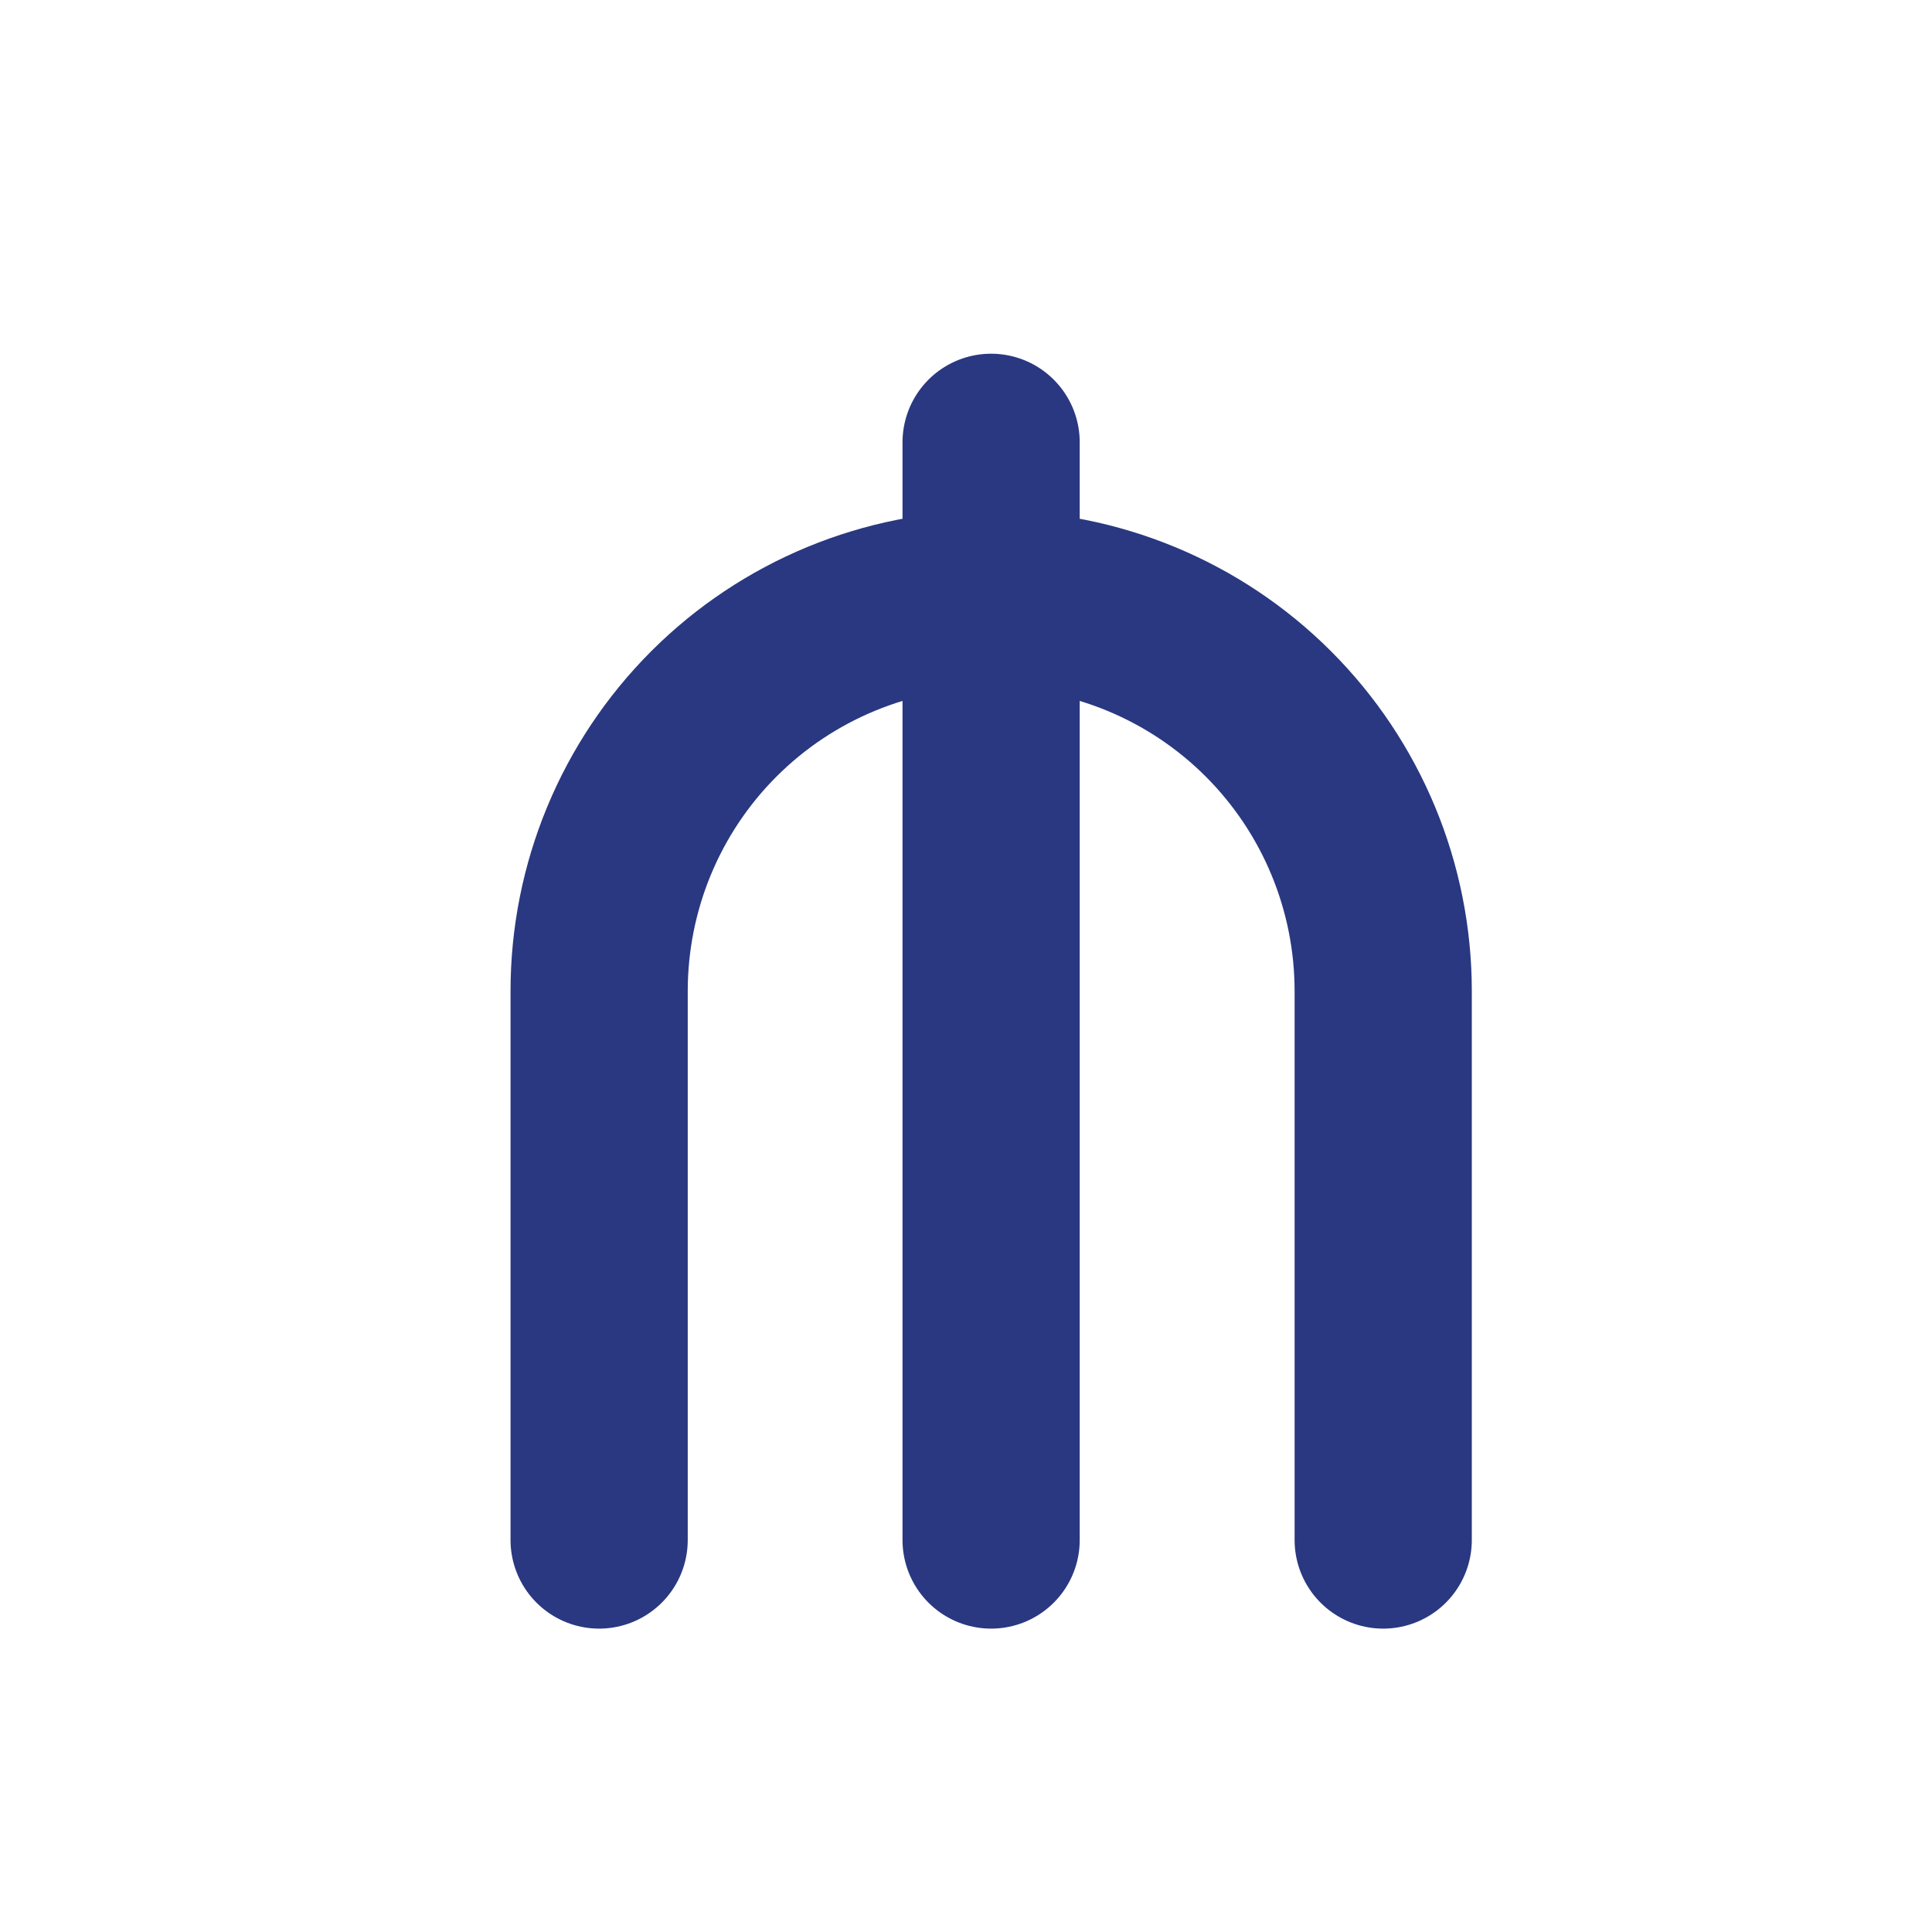 <svg width="18" height="18" viewBox="0 0 18 18" fill="none" xmlns="http://www.w3.org/2000/svg">
<g id="tabler:currency-manat">
<path id="Vector" d="M5.582 14.348V9.234C5.582 8.265 5.966 7.336 6.651 6.651C7.336 5.966 8.265 5.582 9.234 5.582C10.203 5.582 11.132 5.966 11.817 6.651C12.502 7.336 12.887 8.265 12.887 9.234V14.348M9.234 4.121V14.348" stroke="#293881" stroke-width="1.651" stroke-linecap="round" stroke-linejoin="round"/>
</g>
</svg>
